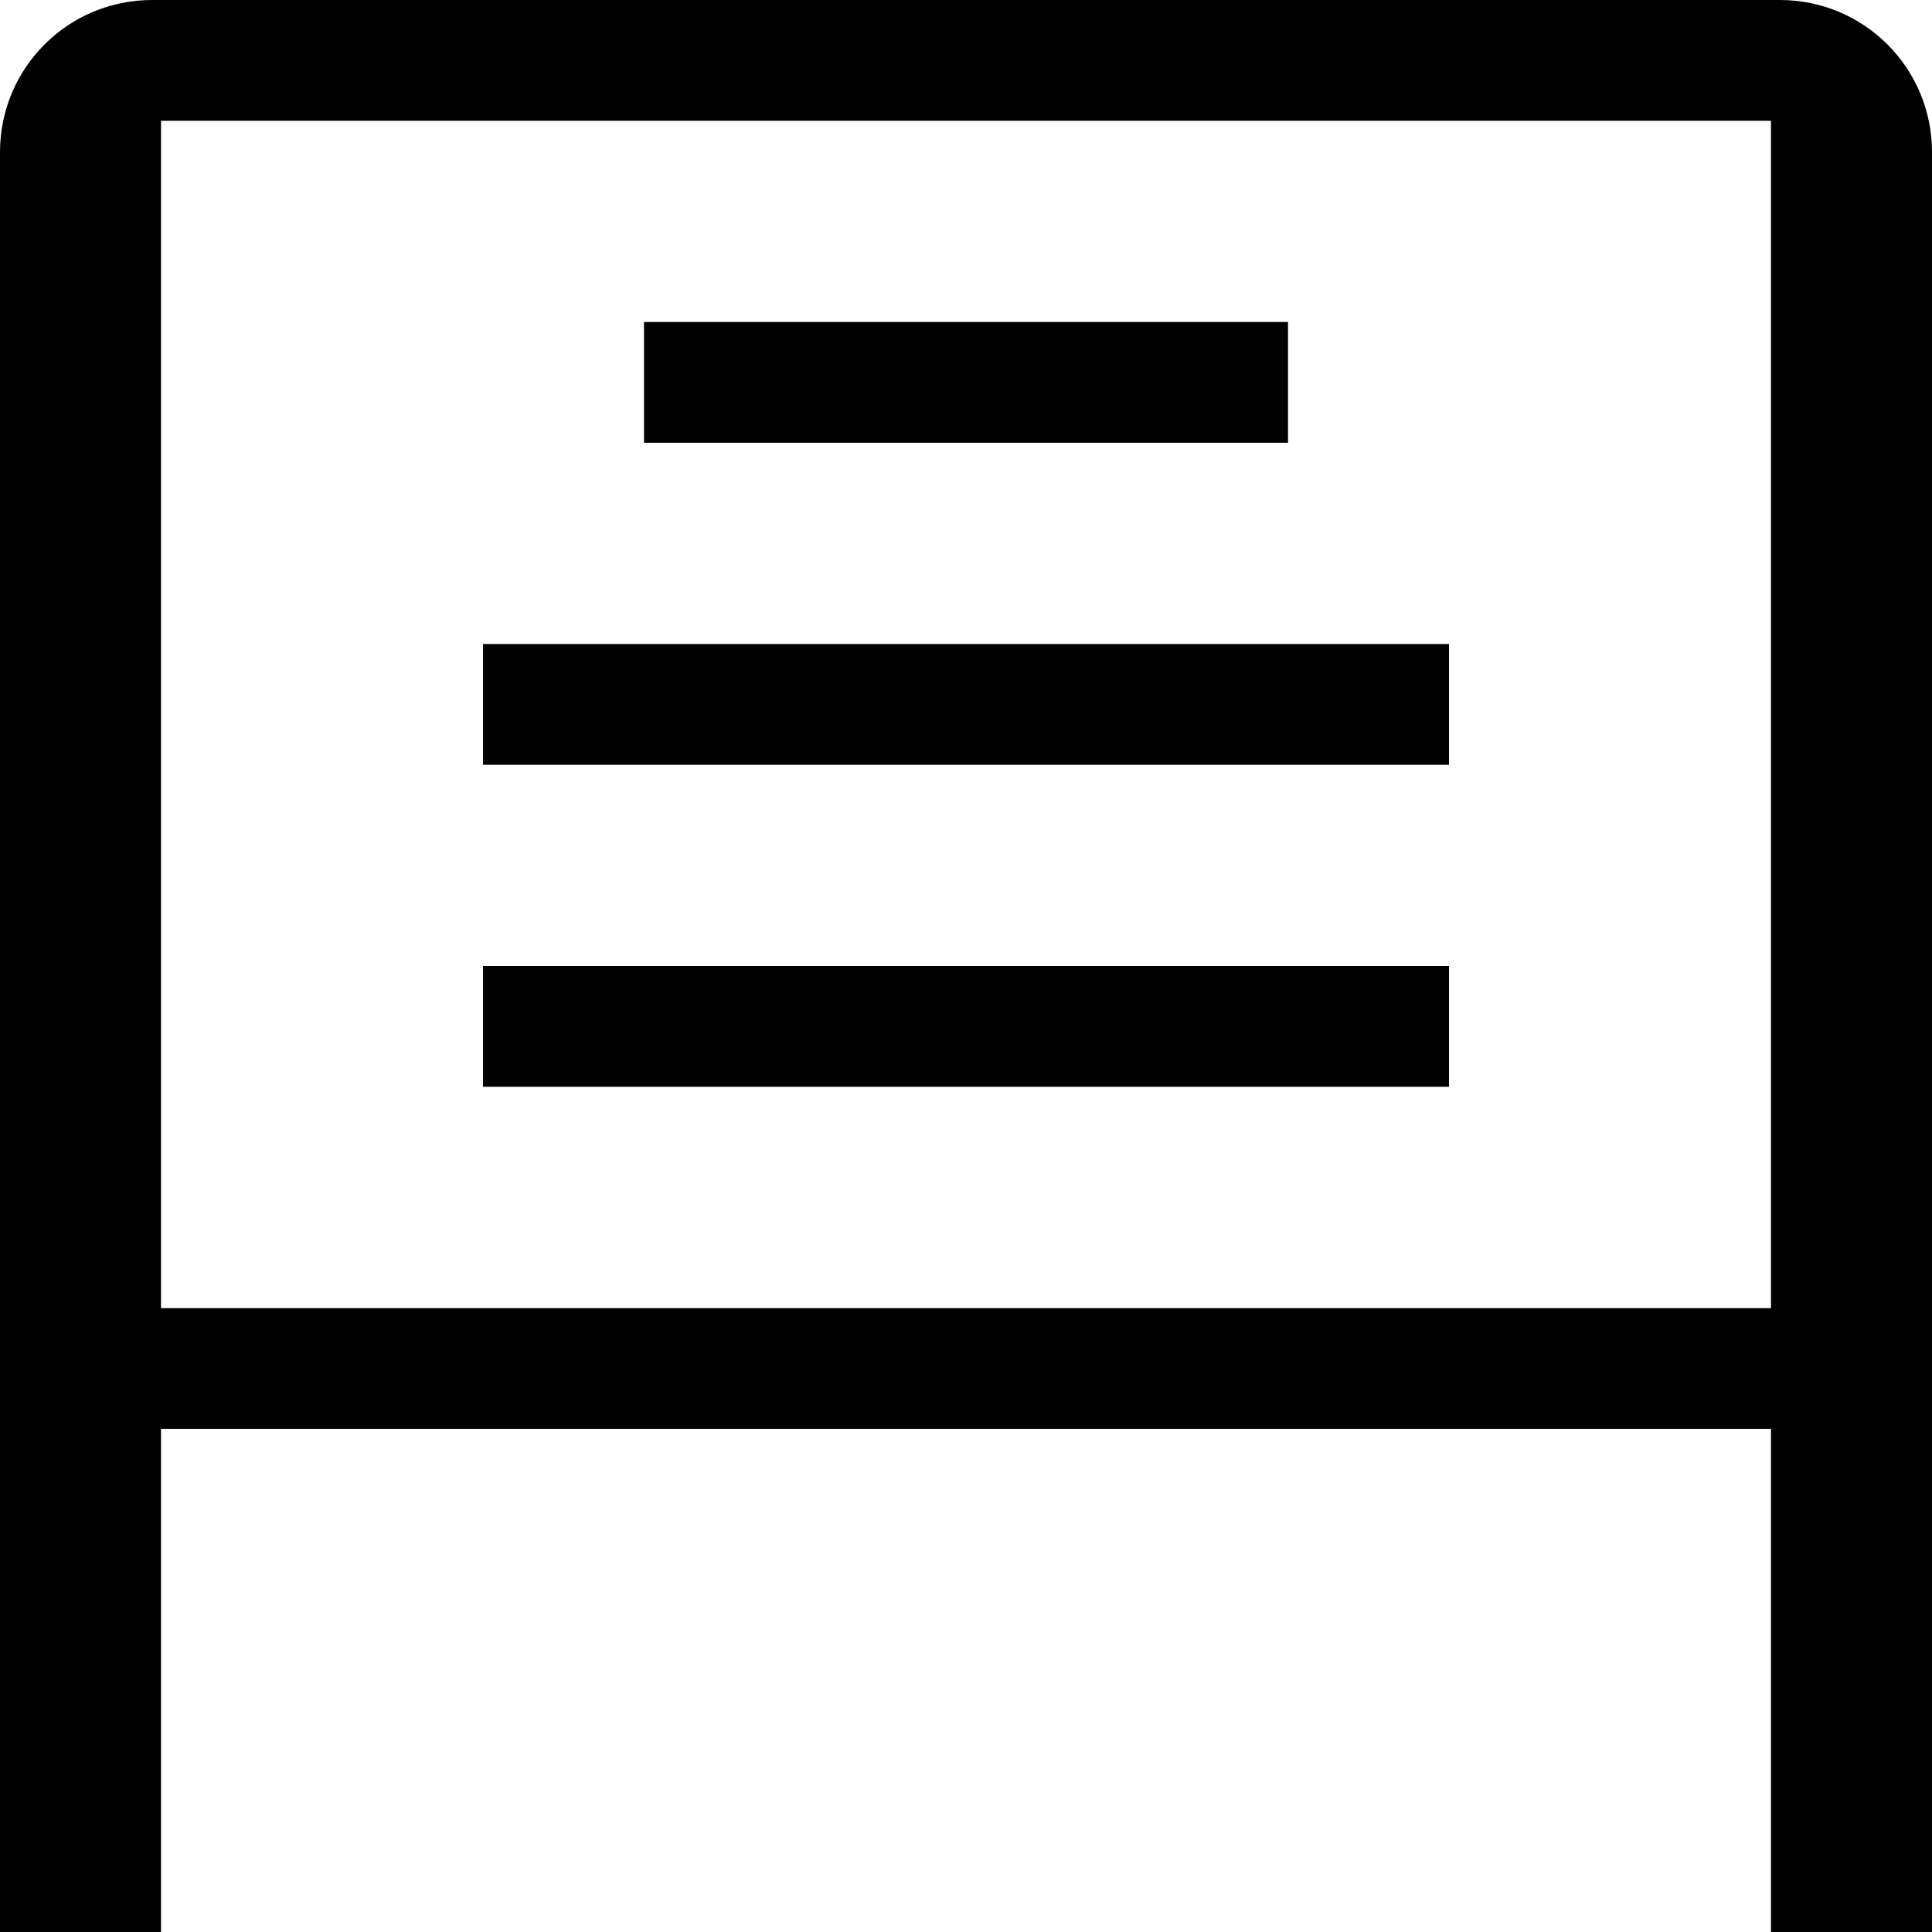 <?xml version="1.0" encoding="UTF-8" standalone="no"?>
<svg
   width="12"
   height="12"
   viewBox="0 0 12 12"
   version="1.1"
   id="svg135"
   xmlns="http://www.w3.org/2000/svg"
   xmlns:svg="http://www.w3.org/2000/svg">
  <defs
     id="defs4993" />
  <path
     id="path4942"
     style="fill:#000000"
     d="M 0.945,0 C 0.422,0 0,0.422 0,0.945 V 1 7.555 12 H 1 V 8.875 H 11 V 12 h 1 V 7.555 1 0.945 C 12,0.422 11.578,0 11.055,0 H 11 1 Z M 1,0.75 H 11 V 8.125 H 1 Z M 4,2 V 2.75 H 8 V 2 Z M 3,4 V 4.75 H 9 V 4 Z M 3,6 V 6.75 H 9 V 6 Z" />
</svg>
